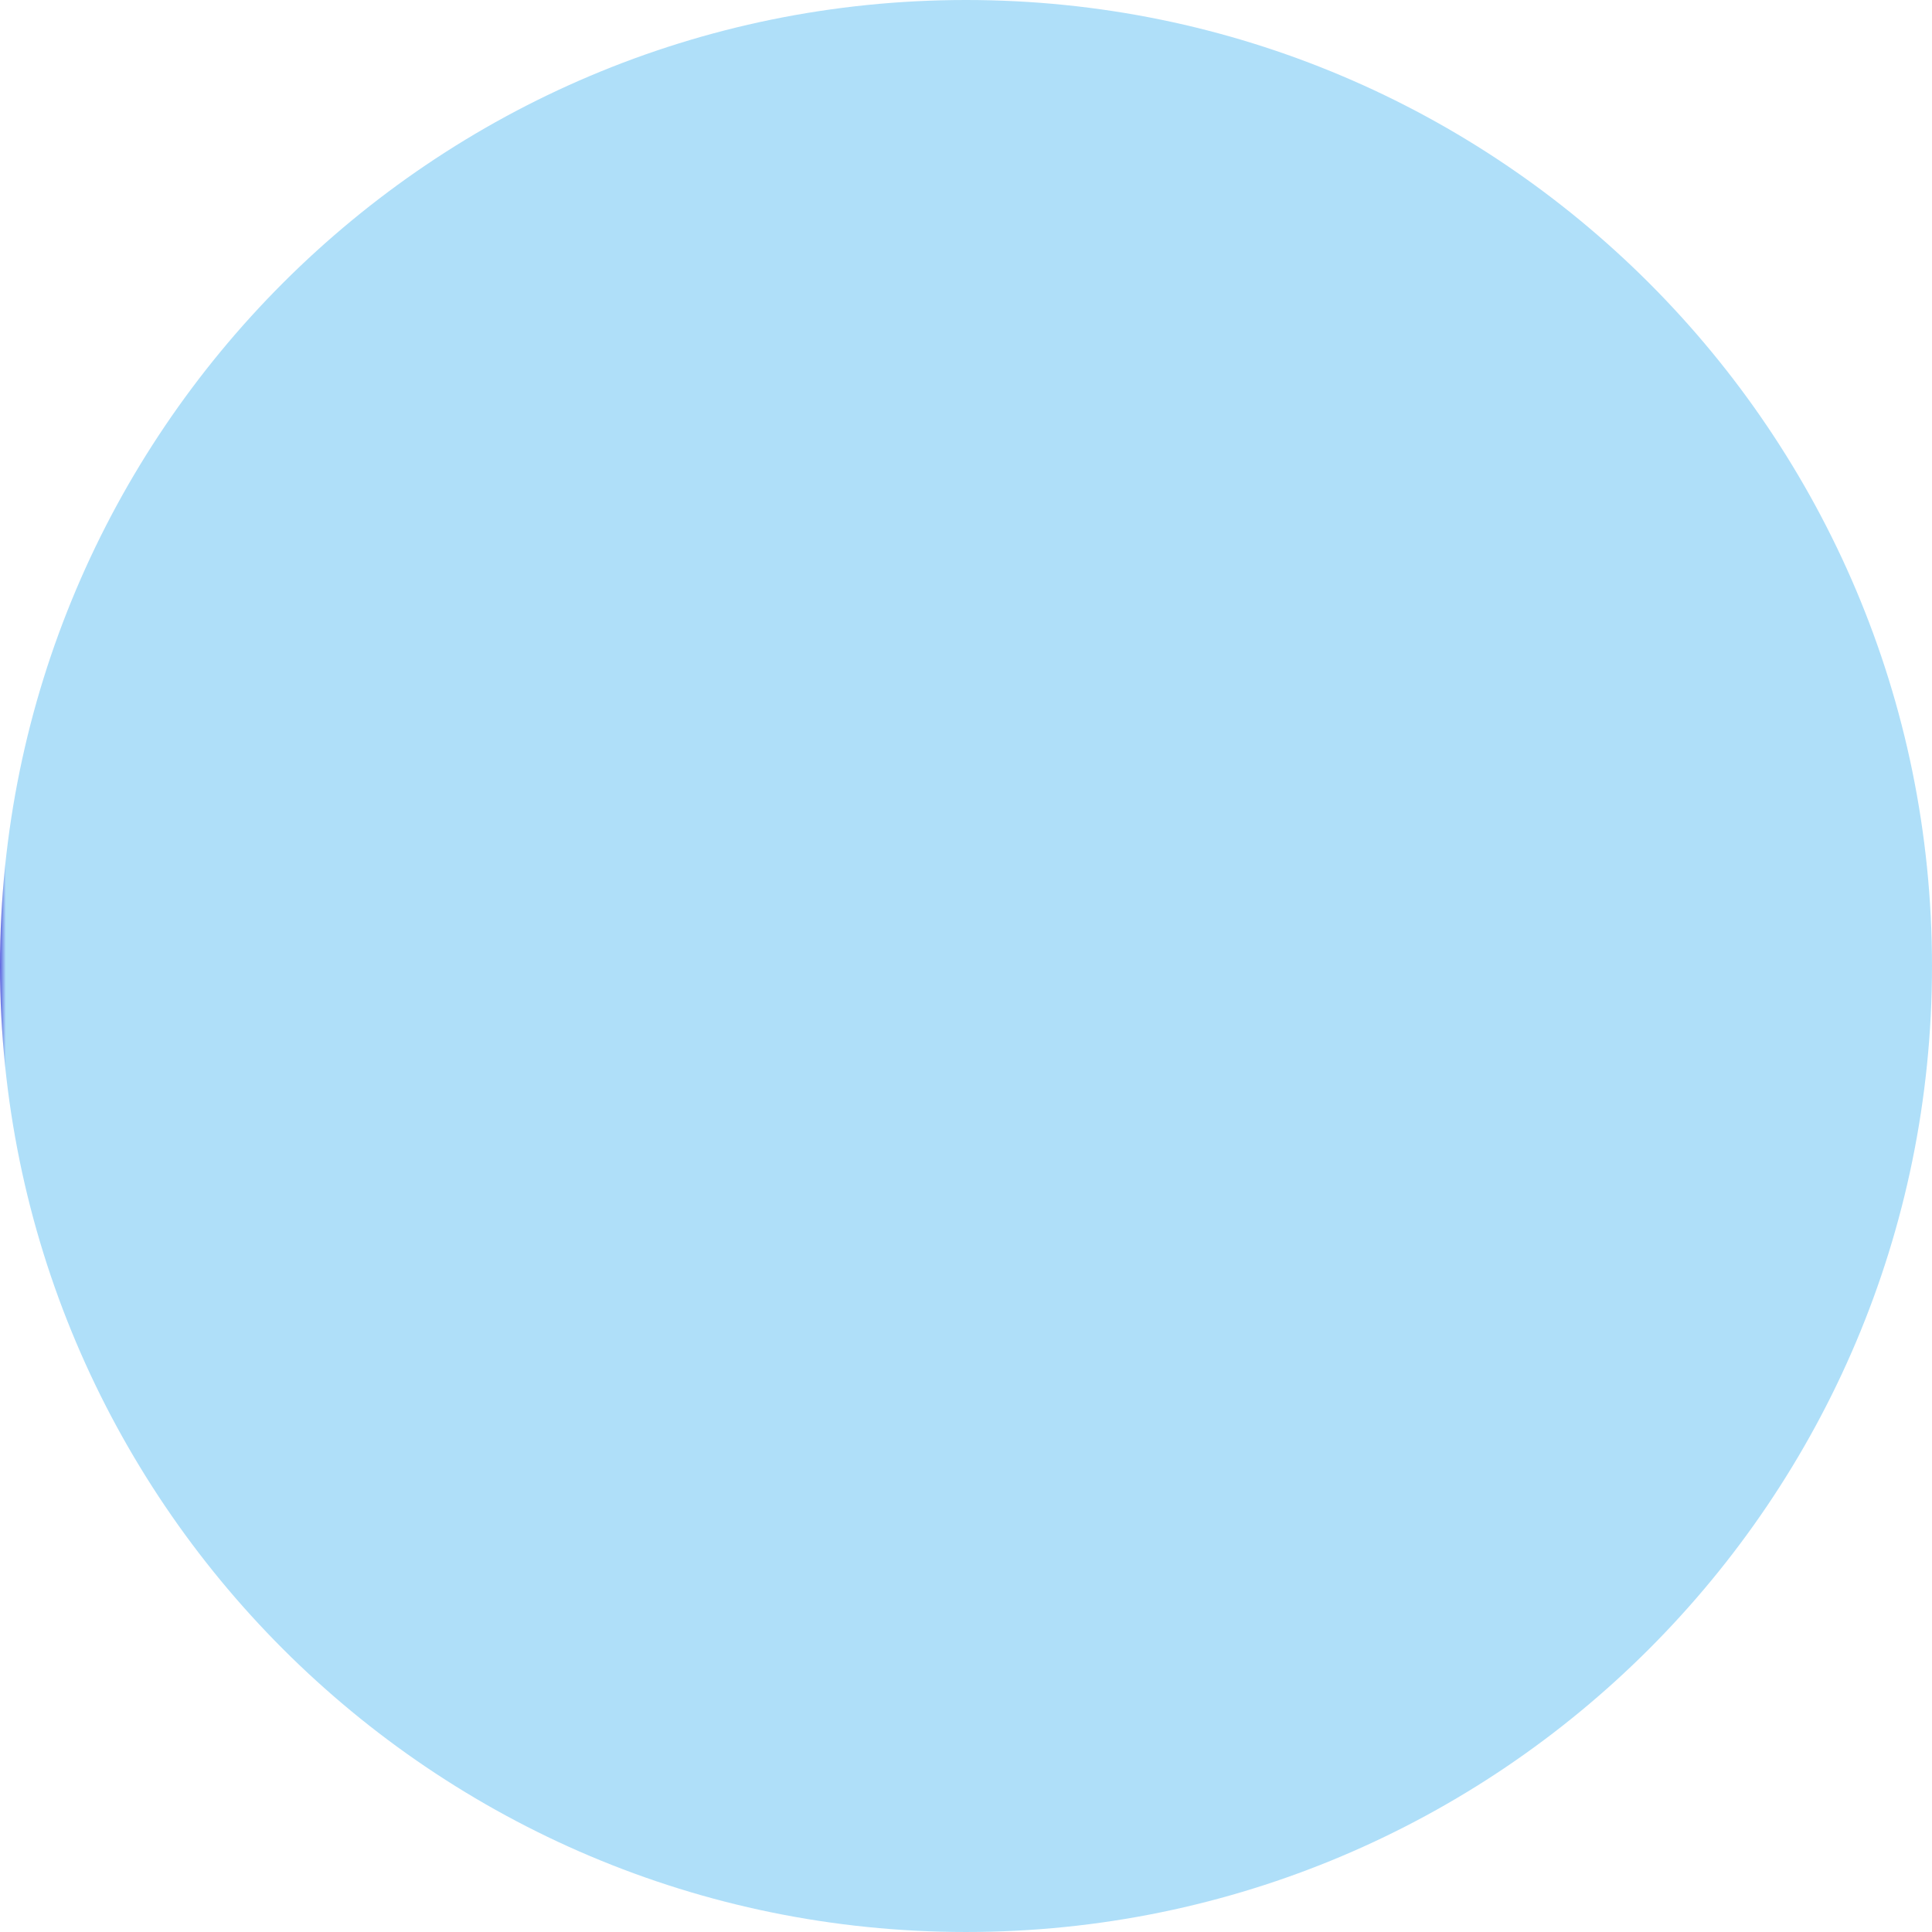 <?xml version="1.0" encoding="utf-8"?>
<!-- Created by UniConvertor 2.0rc5 (https://sk1project.net/) -->
<svg xmlns="http://www.w3.org/2000/svg" height="327.921px" width="327.921px" version="1.1" xmlns:xlink="http://www.w3.org/1999/xlink" id="f77425f6-d26a-11ed-a0ad-0242ac120003">
<defs id="defs1">
	<linearGradient y2="0.55" spreadMethod="pad" gradientUnits="userSpaceOnUse" x2="1.0" y1="0.55" x1="0.0" id="grad1">
		<stop style="stop-color:#5e61de;stop-opacity:1.0;" offset="0.0" />
		<stop style="stop-color:#afdff9;stop-opacity:1.0;" offset="1.0" />
	</linearGradient>
</defs>
<g>
	<path style="fill-rule:evenodd;fill:url(#grad1);" d="M 0.0,163.91 C 0.029,73.394 73.44,0.0 163.96,0.0 254.497,0.0 327.92,73.423 327.92,163.96 327.92,254.497 254.497,327.92 163.96,327.92 73.44,327.92 0.029,254.526 0.0,164.013 L 0.0,163.91 Z" />
</g>
</svg>